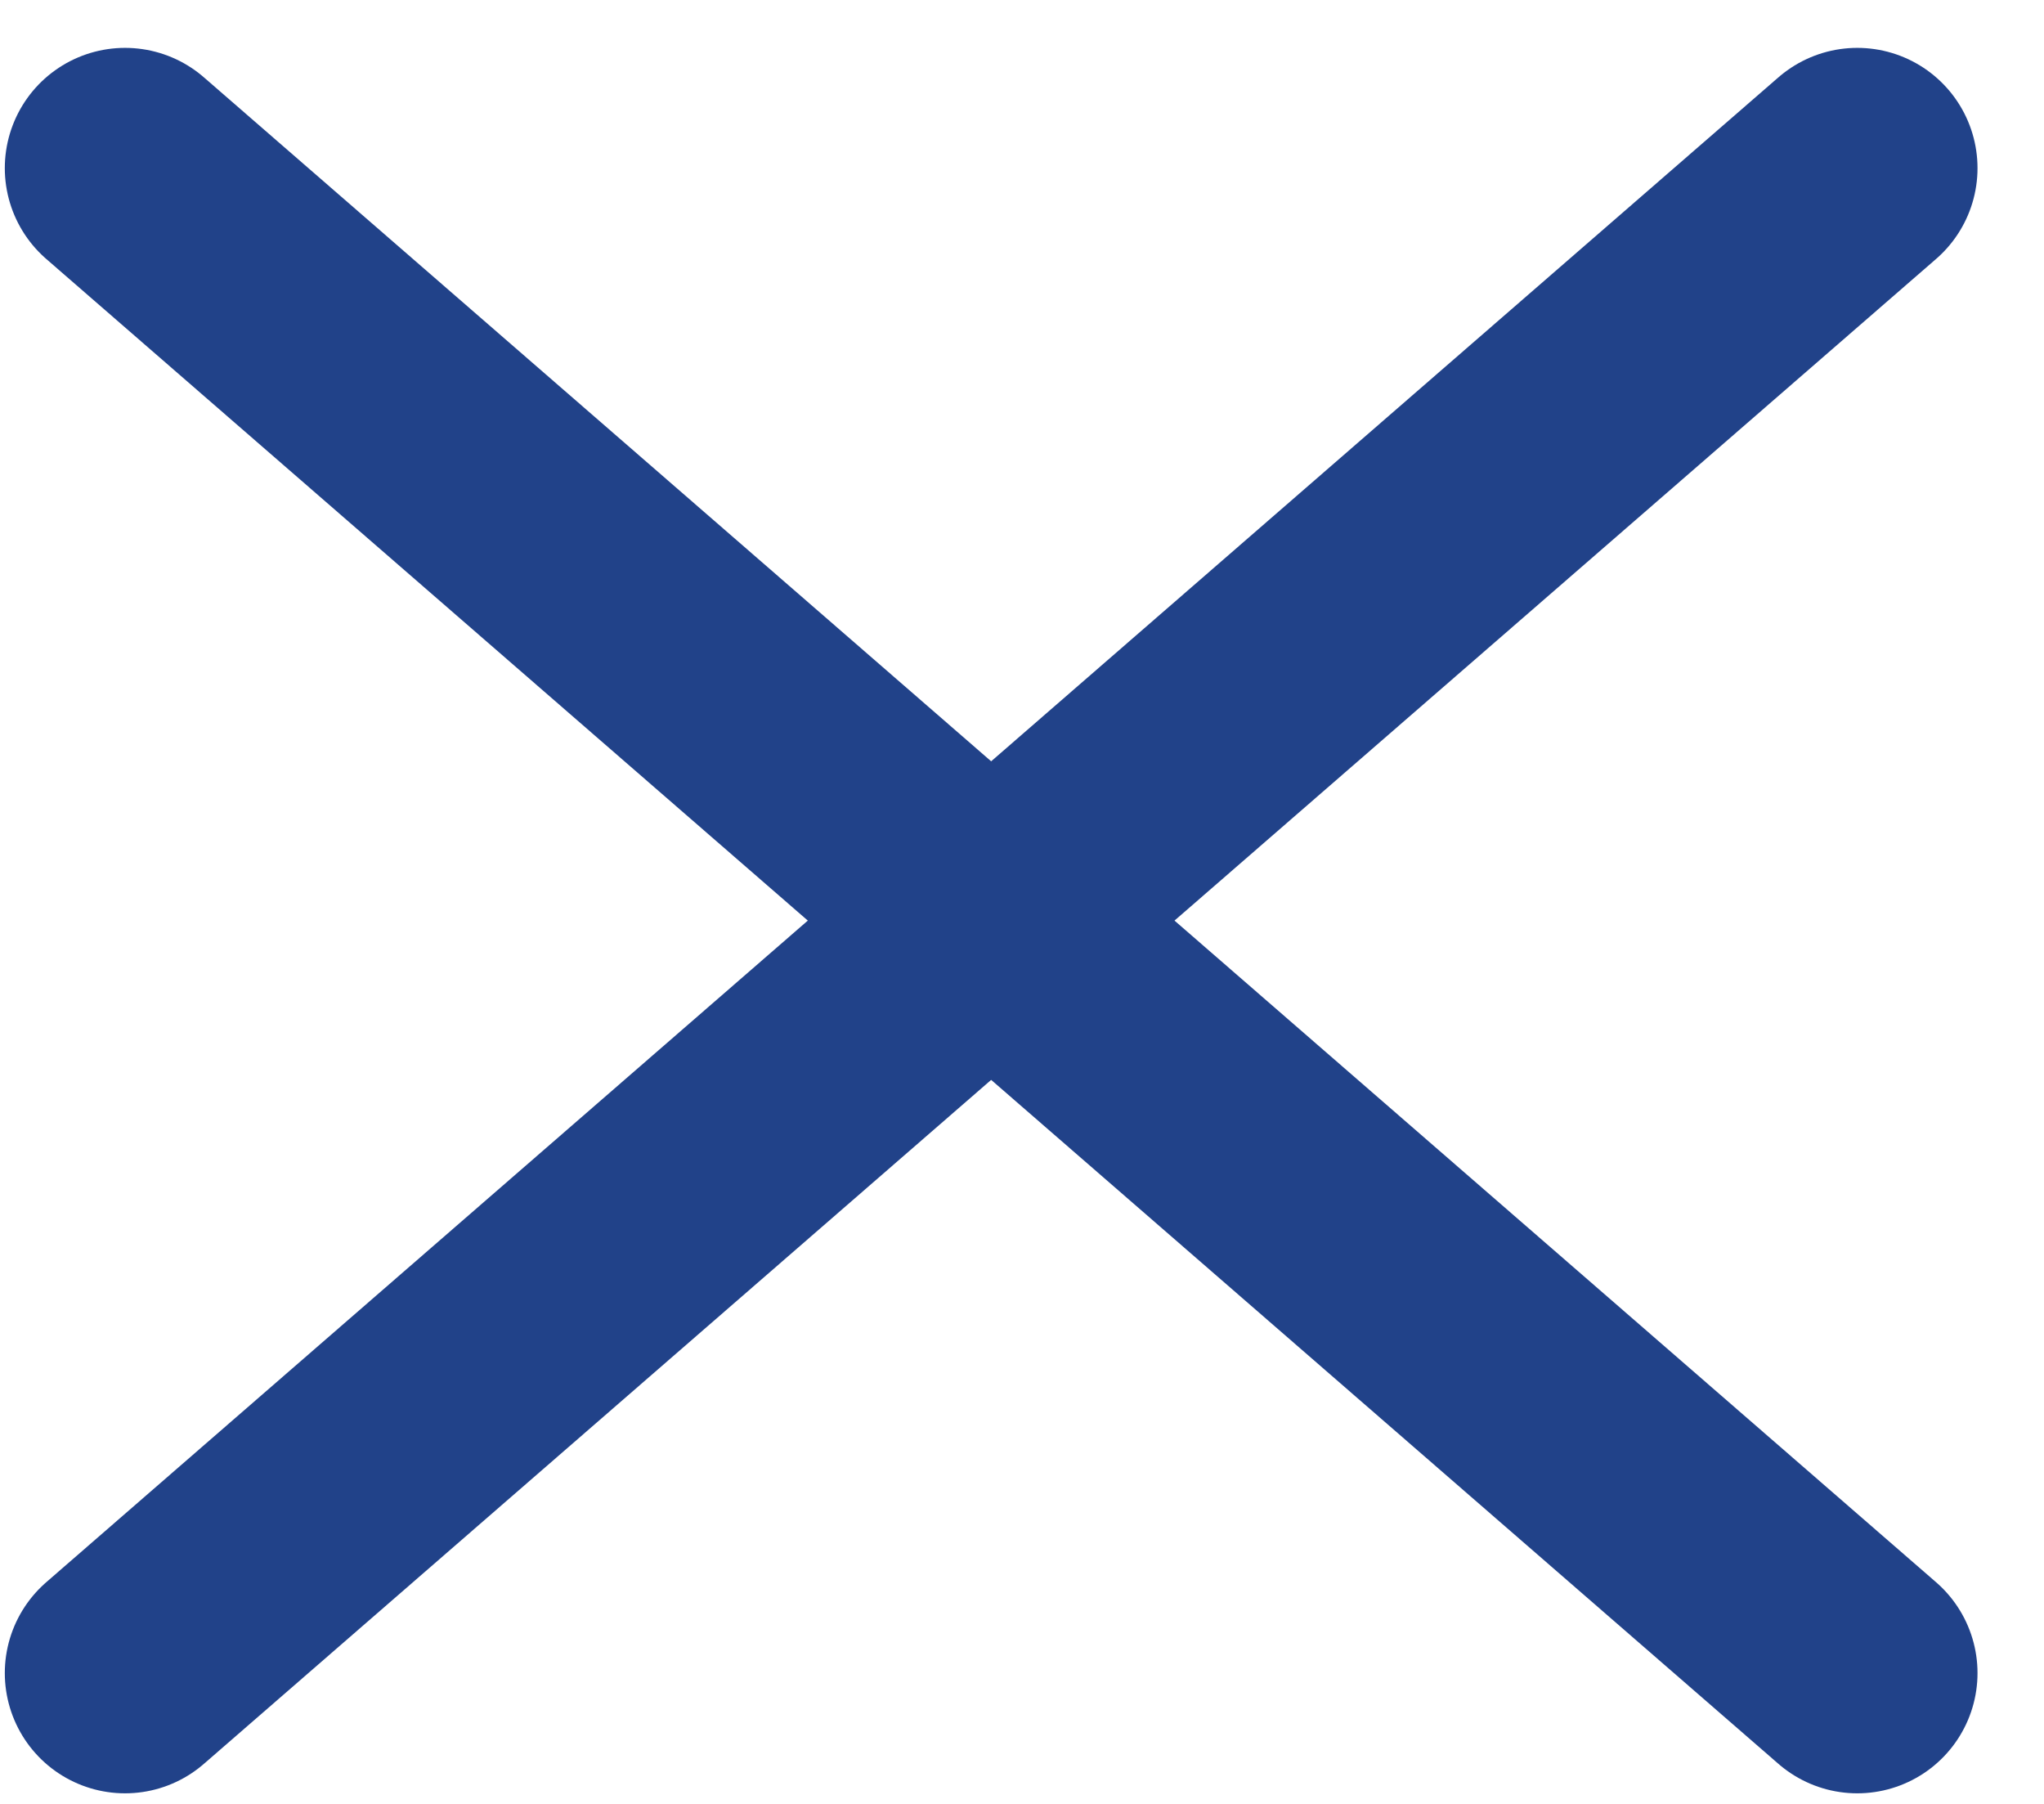 <svg width="17" height="15" viewBox="0 0 17 15" fill="none" xmlns="http://www.w3.org/2000/svg">
<path d="M15.447 1.398L1.04 13.912" stroke="#214289" stroke-width="2" stroke-linecap="round" stroke-linejoin="round"/>
<path d="M1.04 1.398L15.447 13.912" stroke="#214289" stroke-width="2" stroke-linecap="round" stroke-linejoin="round"/>
</svg>
